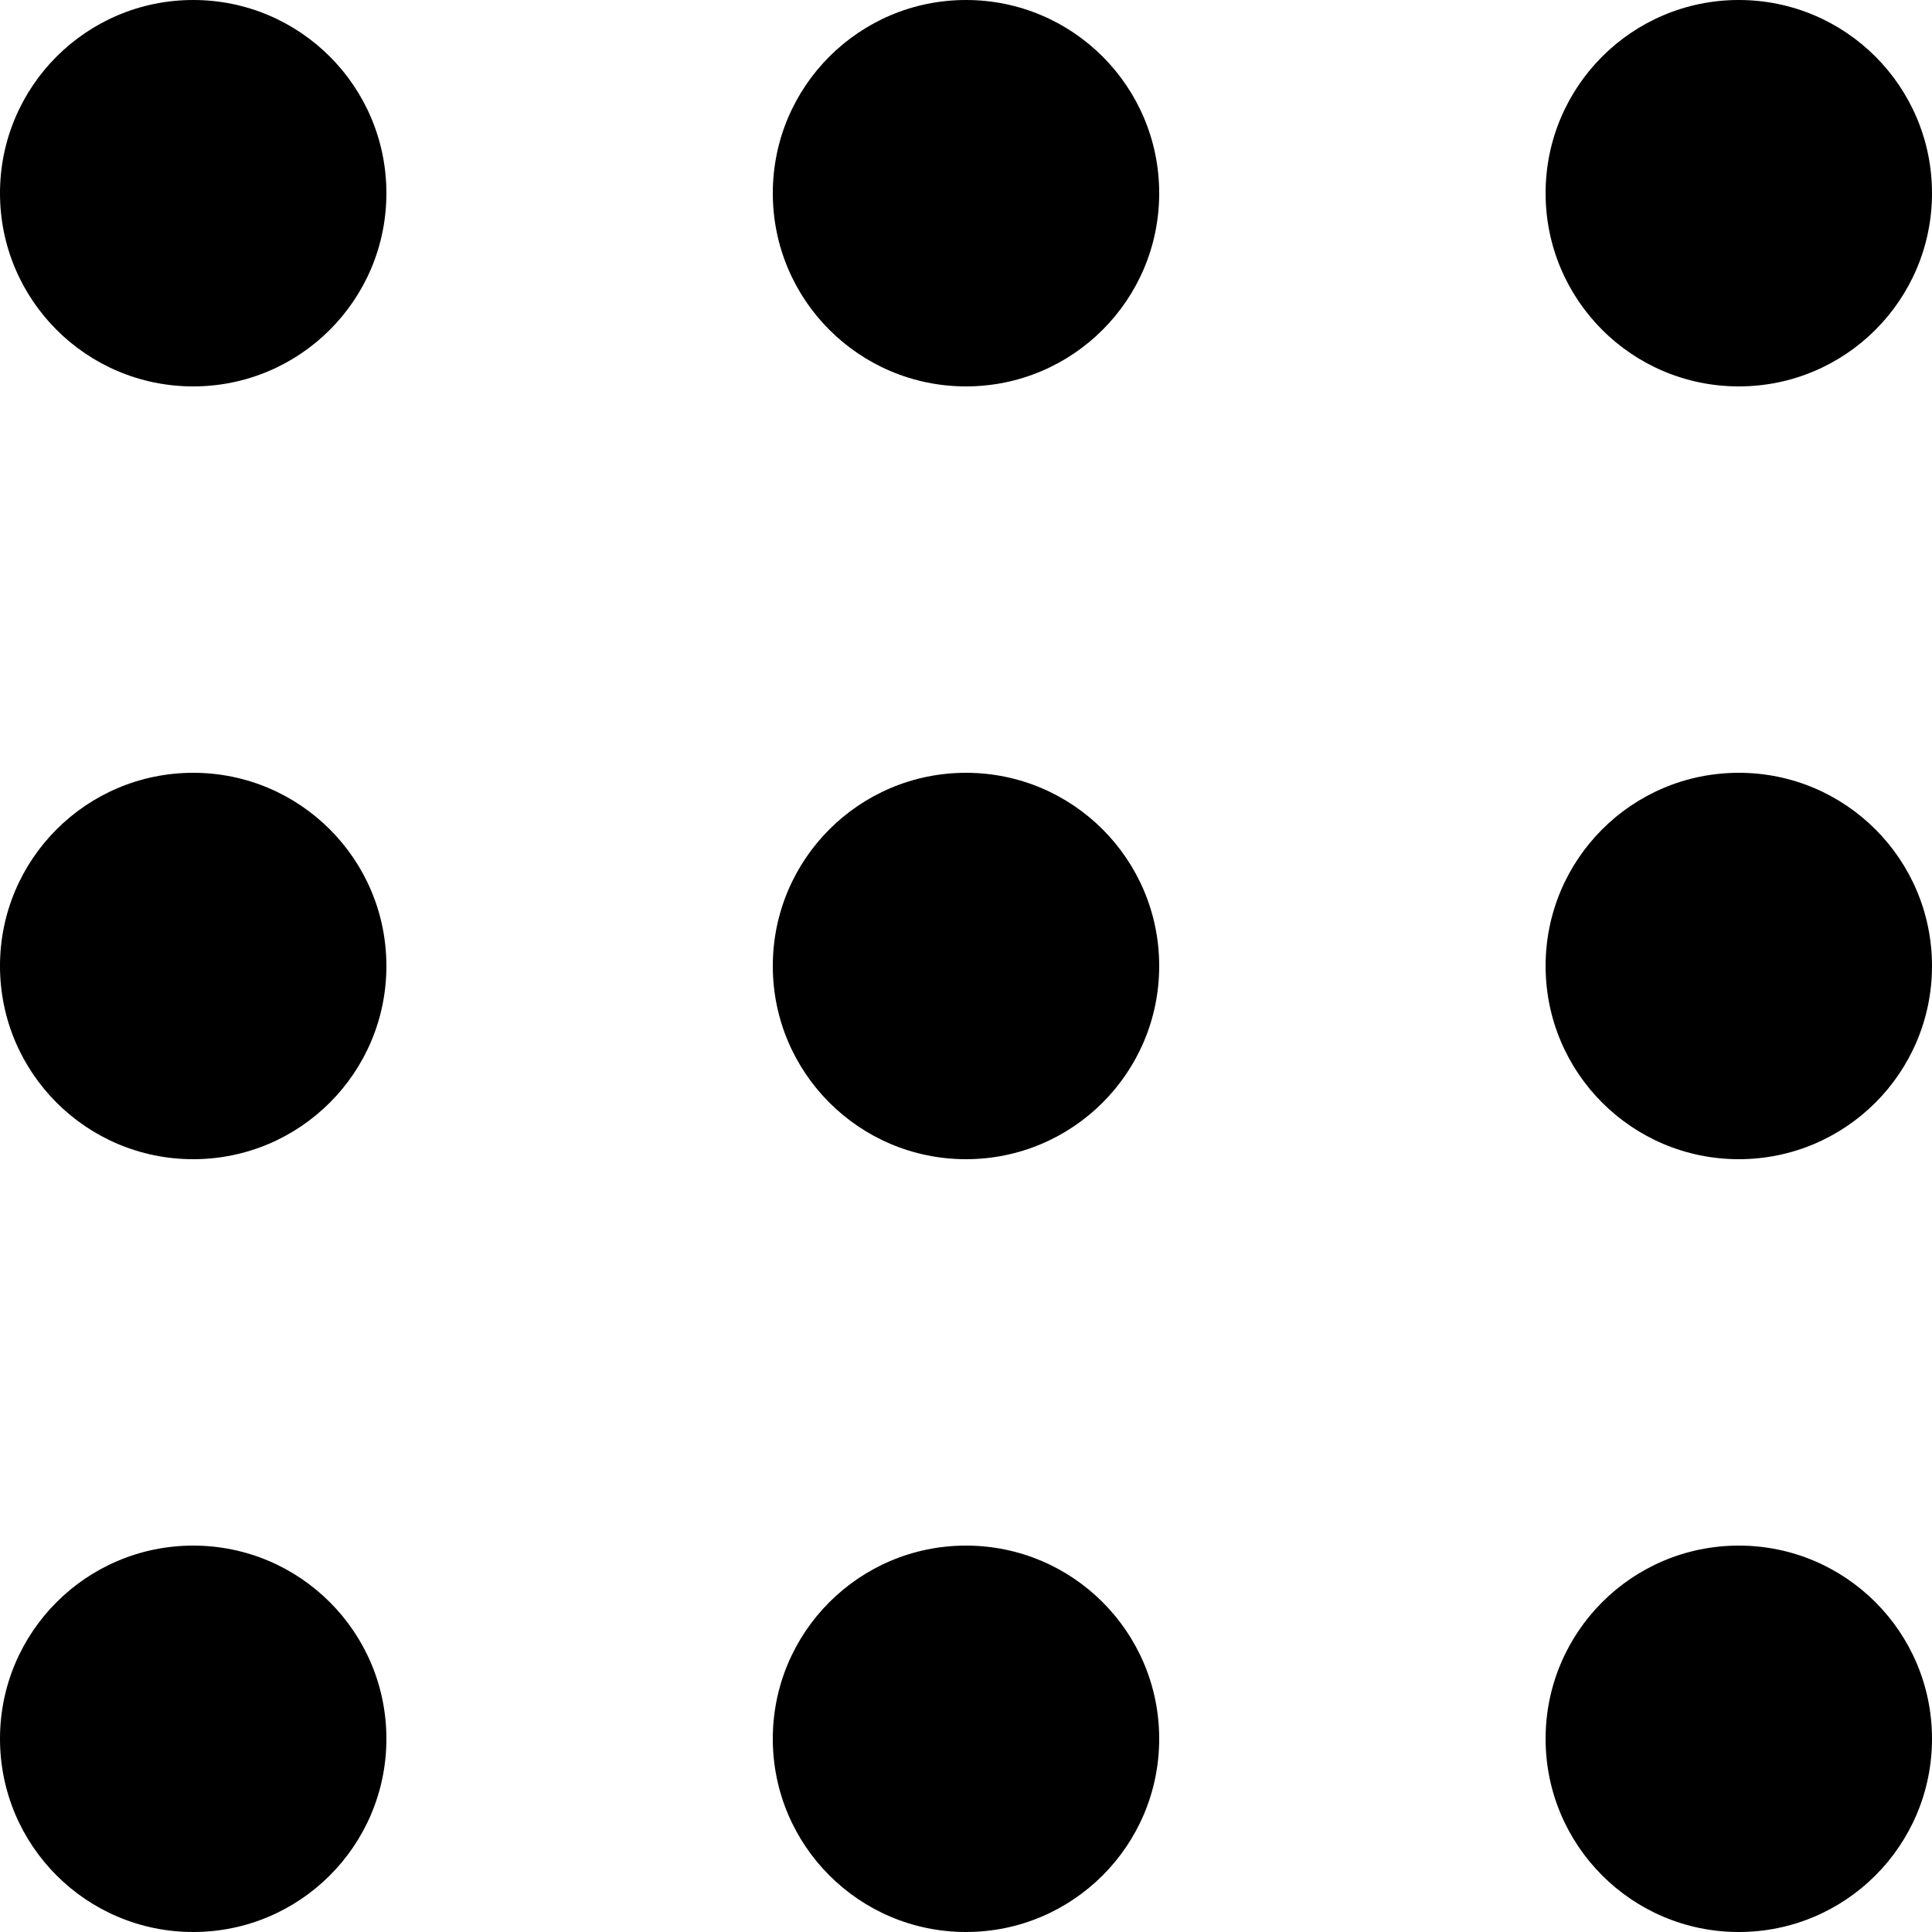 <svg width="12" height="12" viewBox="0 0 12 12" fill="none" xmlns="http://www.w3.org/2000/svg">
<path d="M2.4 1.2C2.4 1.863 1.863 2.4 1.2 2.4C0.537 2.4 0 1.863 0 1.2C0 0.537 0.537 0 1.2 0C1.863 0 2.4 0.537 2.4 1.2Z" fill="black"/>
<path d="M2.4 10.8C2.4 11.463 1.863 12 1.2 12C0.537 12 0 11.463 0 10.8C0 10.137 0.537 9.6 1.2 9.6C1.863 9.6 2.4 10.137 2.4 10.8Z" fill="black"/>
<path d="M2.4 6C2.4 6.663 1.863 7.2 1.2 7.2C0.537 7.2 0 6.663 0 6C0 5.337 0.537 4.8 1.2 4.8C1.863 4.8 2.4 5.337 2.4 6Z" fill="black"/>
<path d="M12 1.2C12 1.863 11.463 2.4 10.8 2.4C10.137 2.4 9.6 1.863 9.6 1.2C9.6 0.537 10.137 0 10.8 0C11.463 0 12 0.537 12 1.2Z" fill="black"/>
<path d="M12 10.8C12 11.463 11.463 12 10.8 12C10.137 12 9.6 11.463 9.6 10.8C9.6 10.137 10.137 9.6 10.8 9.6C11.463 9.6 12 10.137 12 10.8Z" fill="black"/>
<path d="M12 6C12 6.663 11.463 7.2 10.8 7.2C10.137 7.2 9.6 6.663 9.6 6C9.6 5.337 10.137 4.8 10.8 4.8C11.463 4.8 12 5.337 12 6Z" fill="black"/>
<path d="M7.2 1.2C7.2 1.863 6.663 2.4 6 2.4C5.337 2.4 4.8 1.863 4.8 1.2C4.8 0.537 5.337 0 6 0C6.663 0 7.2 0.537 7.2 1.2Z" fill="black"/>
<path d="M7.2 10.8C7.2 11.463 6.663 12 6 12C5.337 12 4.8 11.463 4.8 10.8C4.8 10.137 5.337 9.6 6 9.6C6.663 9.6 7.2 10.137 7.2 10.8Z" fill="black"/>
<path d="M7.2 6C7.2 6.663 6.663 7.2 6 7.2C5.337 7.2 4.8 6.663 4.8 6C4.8 5.337 5.337 4.8 6 4.8C6.663 4.8 7.2 5.337 7.2 6Z" fill="black"/>
</svg>

